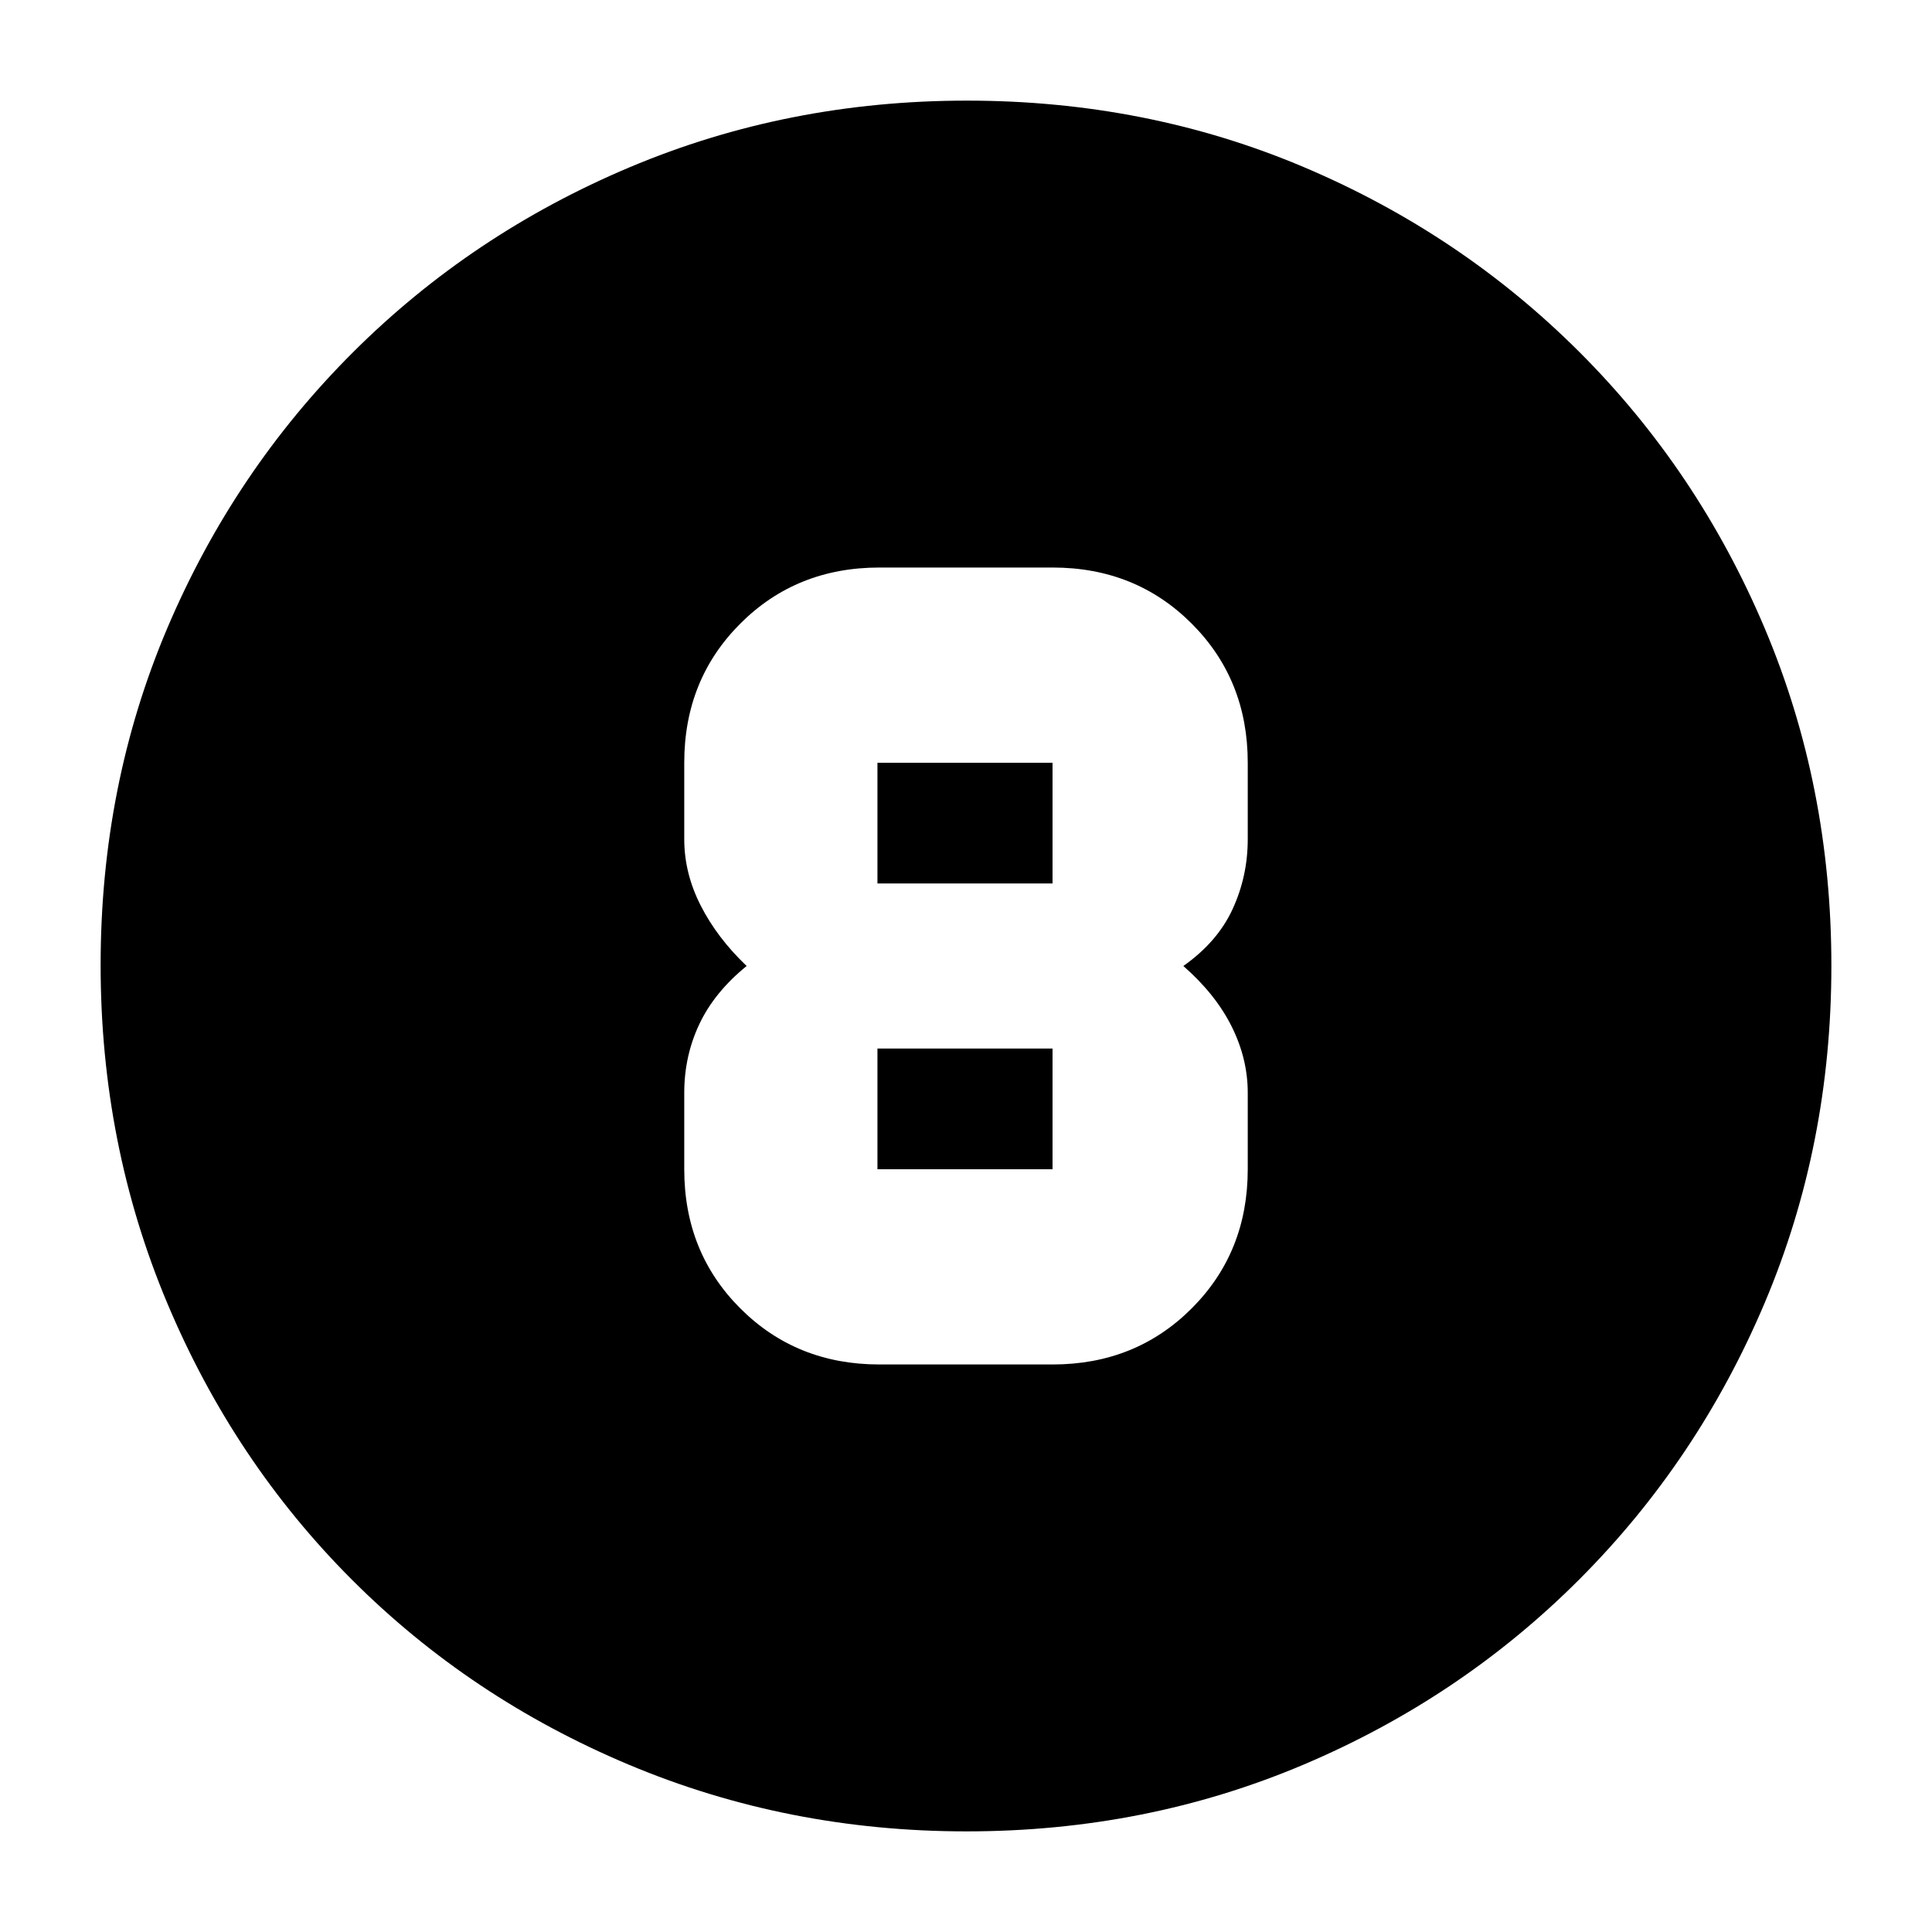 <svg xmlns="http://www.w3.org/2000/svg" height="20" viewBox="0 -960 960 960" width="20"><path d="M480.28-50q-88.92 0-167.75-33.1-78.82-33.11-137.57-91.86T83.1-312.49Q50-391.28 50-480.46q0-89.44 33.16-167.49 33.17-78.05 92.18-136.94 59.01-58.89 137.53-92Q391.39-910 480.46-910q89.43 0 167.52 33.09 78.09 33.1 136.96 91.97 58.87 58.87 91.97 137.21Q910-569.38 910-480.19t-33.11 167.52q-33.11 78.32-92 137.33Q726-116.33 647.72-83.16 569.45-50 480.28-50ZM437-282h86q41.29 0 69.14-27.86Q620-337.71 620-379v-38q0-16.92-8-32.96T588-480q17-12 24.5-28.33Q620-524.67 620-543v-38q0-41.29-27.86-69.14Q564.29-678 523-678h-86q-41.29 0-69.14 27.86Q340-622.29 340-581v38q0 16.92 8.17 32.96Q356.33-494 371-480q-16 13-23.5 28.87Q340-435.25 340-417v38q0 41.29 27.86 69.14Q395.71-282 437-282Zm-1-299h87v60h-87v-60Zm0 202v-60h87v60h-87Z"/></svg>
